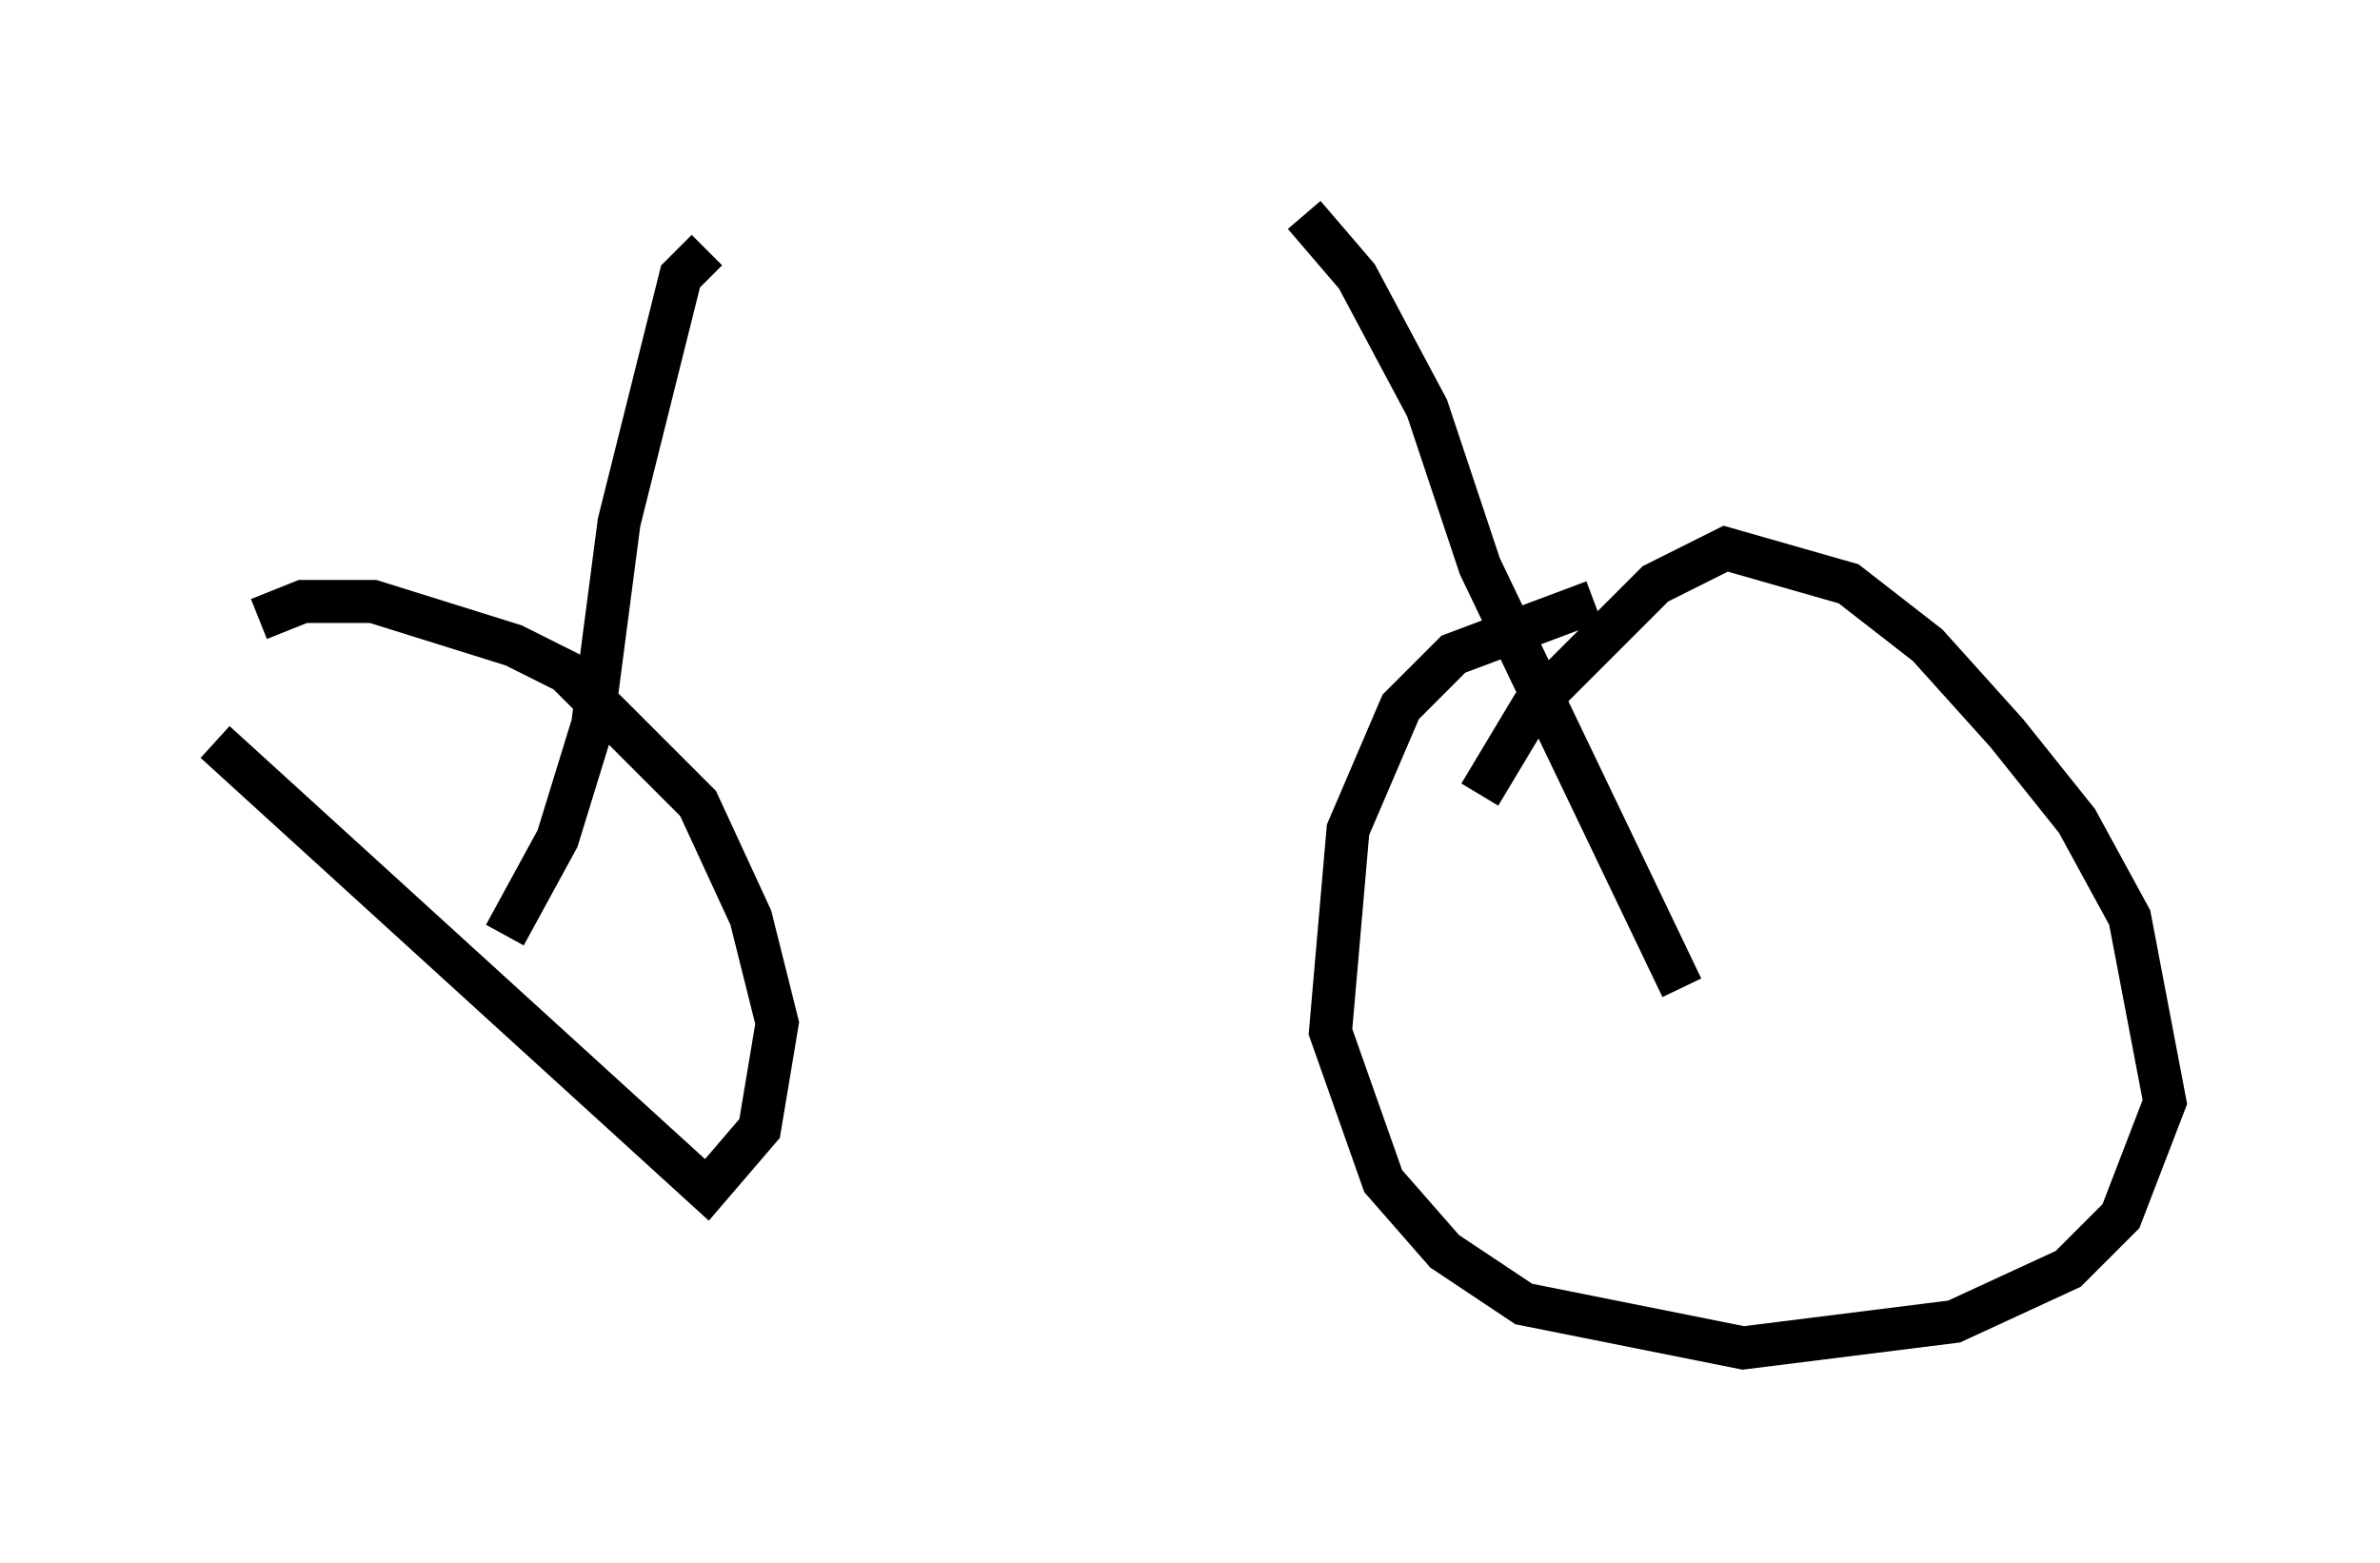 <?xml version="1.0" encoding="utf-8" ?>
<svg baseProfile="full" height="36.338" version="1.1" width="55.325" xmlns="http://www.w3.org/2000/svg" xmlns:ev="http://www.w3.org/2001/xml-events" xmlns:xlink="http://www.w3.org/1999/xlink"><defs /><rect fill="white" height="36.338" width="55.325" x="0" y="0" /><path d="M8.879, 14.596 m-3.879, 2.654 l11.433, 10.413 1.225, -1.429 l0.408, -2.45 -0.613, -2.45 l-1.225, -2.654 -3.063, -3.063 l-1.225, -0.613 -3.267, -1.021 l-1.633, 0.0 -1.021, 0.408 m31.034, -0.408 l-3.267, 1.225 -1.225, 1.225 l-1.225, 2.858 -0.408, 4.696 l1.225, 3.471 1.429, 1.633 l1.838, 1.225 5.104, 1.021 l4.9, -0.613 2.654, -1.225 l1.225, -1.225 1.021, -2.654 l-0.817, -4.288 -1.225, -2.246 l-1.633, -2.042 -1.838, -2.042 l-1.838, -1.429 -2.858, -0.817 l-1.633, 0.817 -2.858, 2.858 l-1.225, 2.042 m-22.663, 3.267 l1.225, -2.246 0.817, -2.654 l0.613, -4.696 1.429, -5.717 l0.613, -0.613 m22.663, 17.15 l-4.696, -9.8 -1.225, -3.675 l-1.633, -3.063 -1.225, -1.429 " fill="none" stroke="black" stroke-width="1" /></svg>